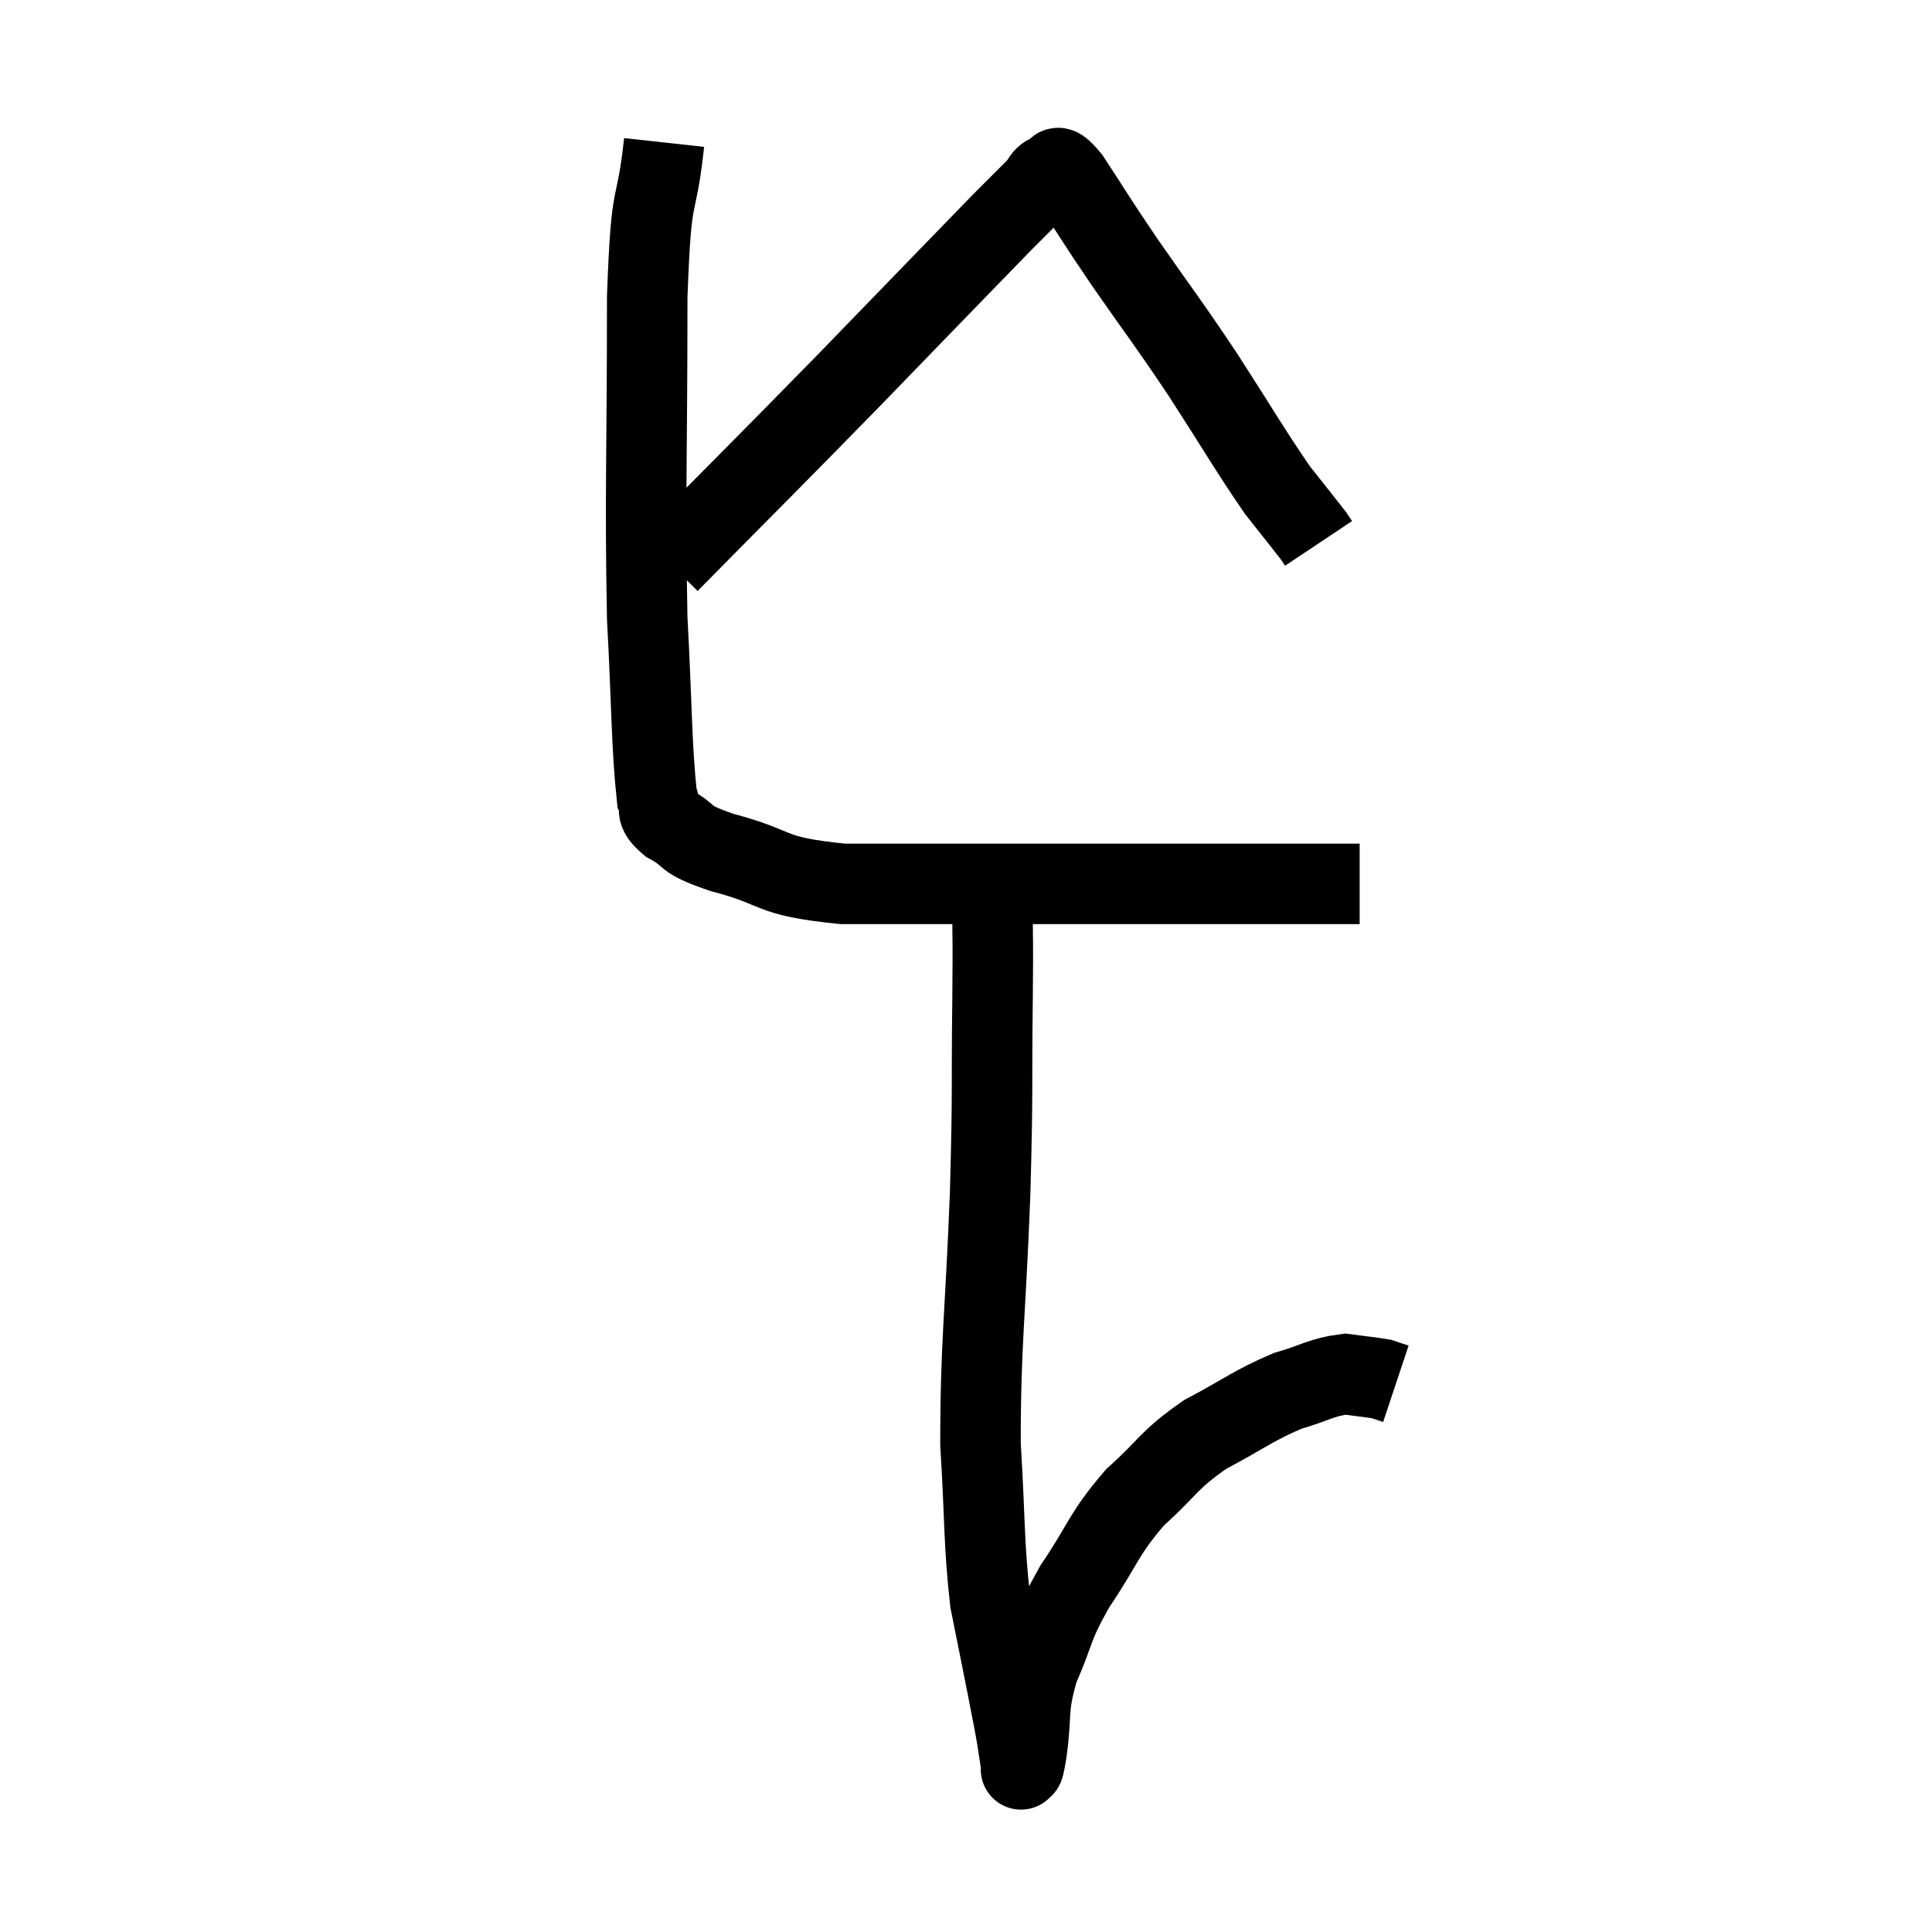 <svg width="48" height="48" viewBox="0 0 48 48" xmlns="http://www.w3.org/2000/svg"><path d="M 16.5 3.54 C 16.29 5.46, 16.185 4.425, 16.08 7.38 C 16.08 11.37, 16.02 12.255, 16.08 15.36 C 16.2 17.58, 16.185 18.525, 16.32 19.8 C 16.47 20.13, 16.215 20.115, 16.62 20.46 C 17.28 20.82, 16.86 20.805, 17.94 21.18 C 19.44 21.57, 19.005 21.765, 20.94 21.96 C 23.31 21.96, 23.52 21.96, 25.68 21.96 C 27.63 21.96, 27.93 21.96, 29.58 21.96 C 30.93 21.96, 31.38 21.96, 32.28 21.96 C 32.73 21.96, 32.835 21.96, 33.18 21.96 C 33.42 21.96, 33.51 21.96, 33.66 21.96 C 33.72 21.96, 33.75 21.96, 33.78 21.96 L 33.78 21.96" fill="none" stroke="black" stroke-width="2"></path><path d="M 16.62 13.98 C 18.84 11.73, 18.99 11.595, 21.06 9.48 C 22.98 7.5, 23.73 6.72, 24.9 5.52 C 25.32 5.1, 25.44 4.98, 25.74 4.68 C 25.92 4.5, 25.89 4.38, 26.1 4.32 C 26.34 4.38, 26.115 3.885, 26.58 4.44 C 27.27 5.49, 27.135 5.325, 27.96 6.54 C 28.92 7.92, 28.935 7.89, 29.88 9.3 C 30.81 10.74, 31.05 11.175, 31.74 12.18 C 32.19 12.75, 32.385 12.99, 32.64 13.32 L 32.76 13.5" fill="none" stroke="black" stroke-width="2"></path><path d="M 24.66 22.62 C 24.66 23.7, 24.675 23.025, 24.66 24.78 C 24.63 27.21, 24.675 26.865, 24.6 29.64 C 24.48 32.76, 24.36 33.345, 24.36 35.88 C 24.48 37.83, 24.435 38.28, 24.6 39.78 C 24.81 40.83, 24.855 41.04, 25.02 41.88 C 25.14 42.51, 25.17 42.63, 25.26 43.14 C 25.32 43.53, 25.35 43.725, 25.38 43.92 C 25.38 43.92, 25.38 43.92, 25.38 43.92 C 25.38 43.92, 25.35 44.01, 25.38 43.92 C 25.44 43.74, 25.395 44.175, 25.5 43.56 C 25.65 42.51, 25.5 42.495, 25.8 41.46 C 26.25 40.44, 26.1 40.485, 26.7 39.42 C 27.45 38.31, 27.39 38.145, 28.2 37.2 C 29.07 36.42, 28.995 36.3, 29.94 35.64 C 30.96 35.1, 31.11 34.935, 31.98 34.56 C 32.7 34.35, 32.835 34.215, 33.42 34.14 C 33.87 34.2, 34.05 34.215, 34.32 34.26 C 34.41 34.29, 34.41 34.29, 34.5 34.32 L 34.68 34.38" fill="none" stroke="black" stroke-width="2"></path></svg>